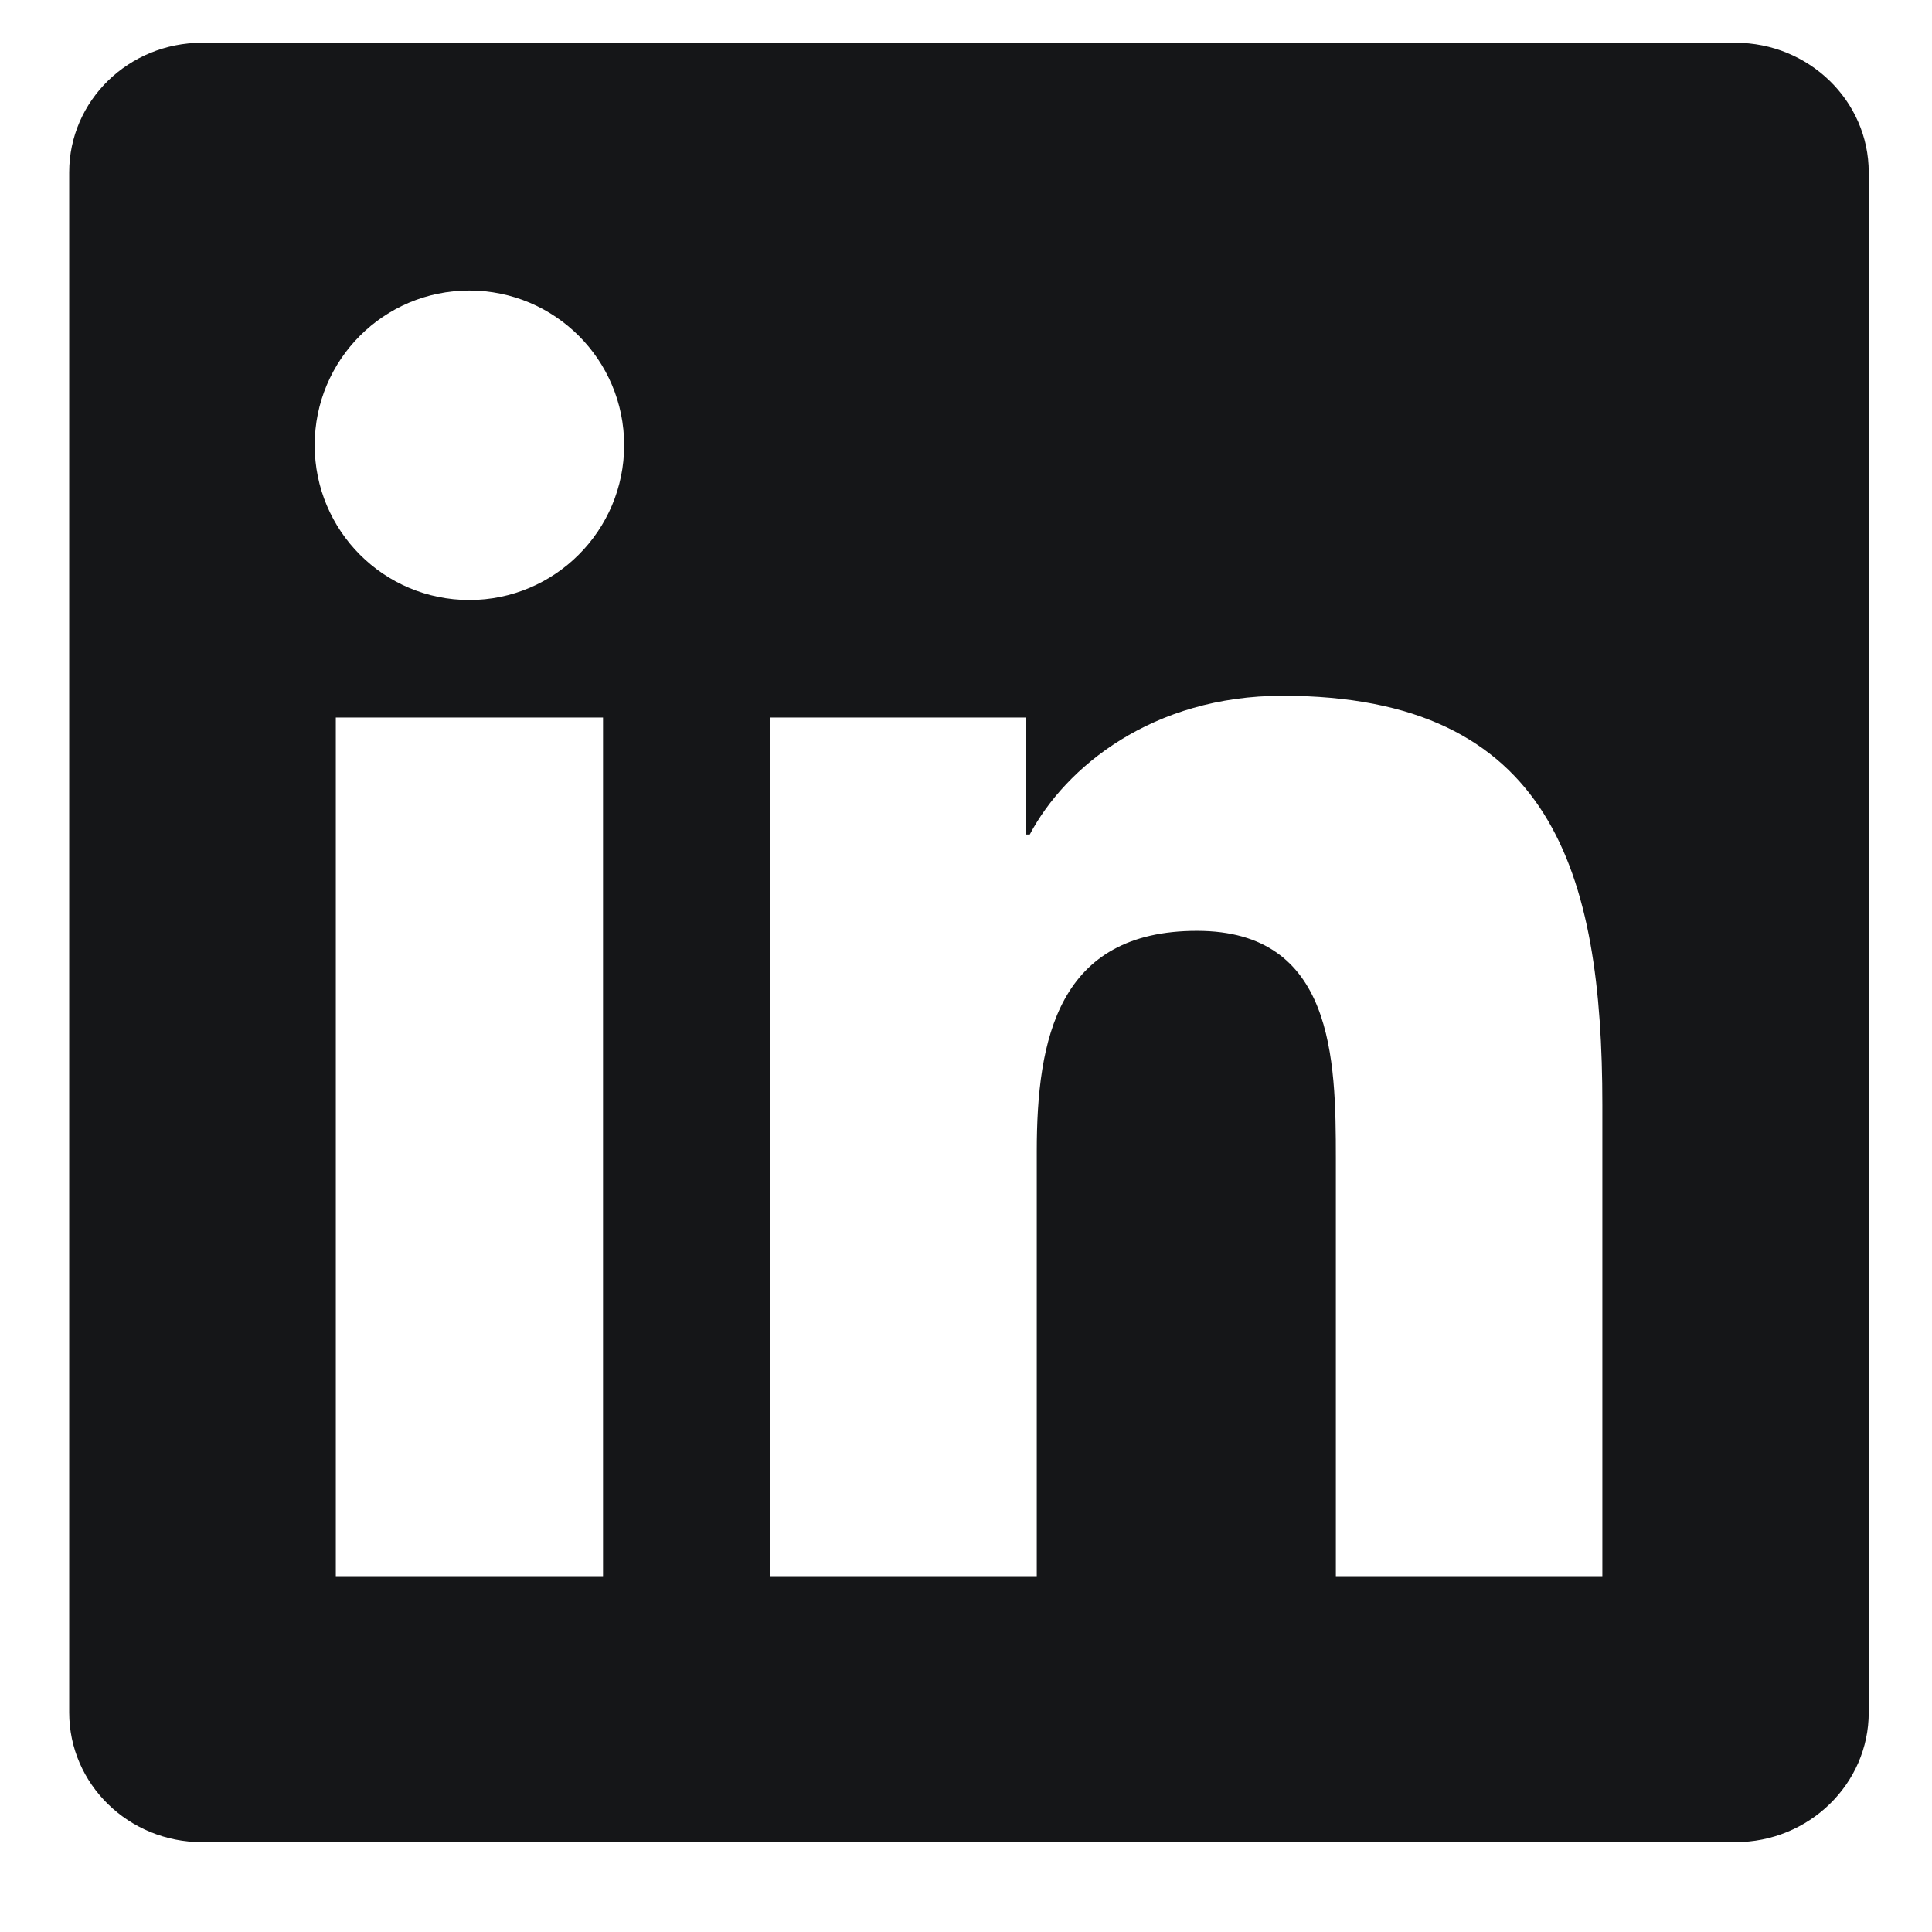 <svg width="16" height="16" viewBox="0 0 16 16" fill="none" xmlns="http://www.w3.org/2000/svg">
<path d="M13.27 13.053H11.063V9.595C11.063 8.77 11.046 7.709 9.913 7.709C8.762 7.709 8.586 8.606 8.586 9.534V13.053H6.38V5.942H8.499V6.911H8.528C8.824 6.352 9.545 5.762 10.621 5.762C12.857 5.762 13.27 7.234 13.27 9.15L13.27 13.053ZM3.887 4.969C3.177 4.969 2.606 4.394 2.606 3.687C2.606 2.98 3.177 2.406 3.887 2.406C4.595 2.406 5.169 2.98 5.169 3.687C5.169 4.394 4.594 4.969 3.887 4.969ZM4.994 13.053H2.781V5.942H4.994V13.053ZM14.373 0.354H1.673C1.065 0.354 0.573 0.834 0.573 1.427V14.182C0.573 14.776 1.065 15.256 1.673 15.256H14.372C14.979 15.256 15.476 14.776 15.476 14.182V1.427C15.476 0.834 14.979 0.354 14.372 0.354H14.373Z" fill="#151618"/>
</svg>
